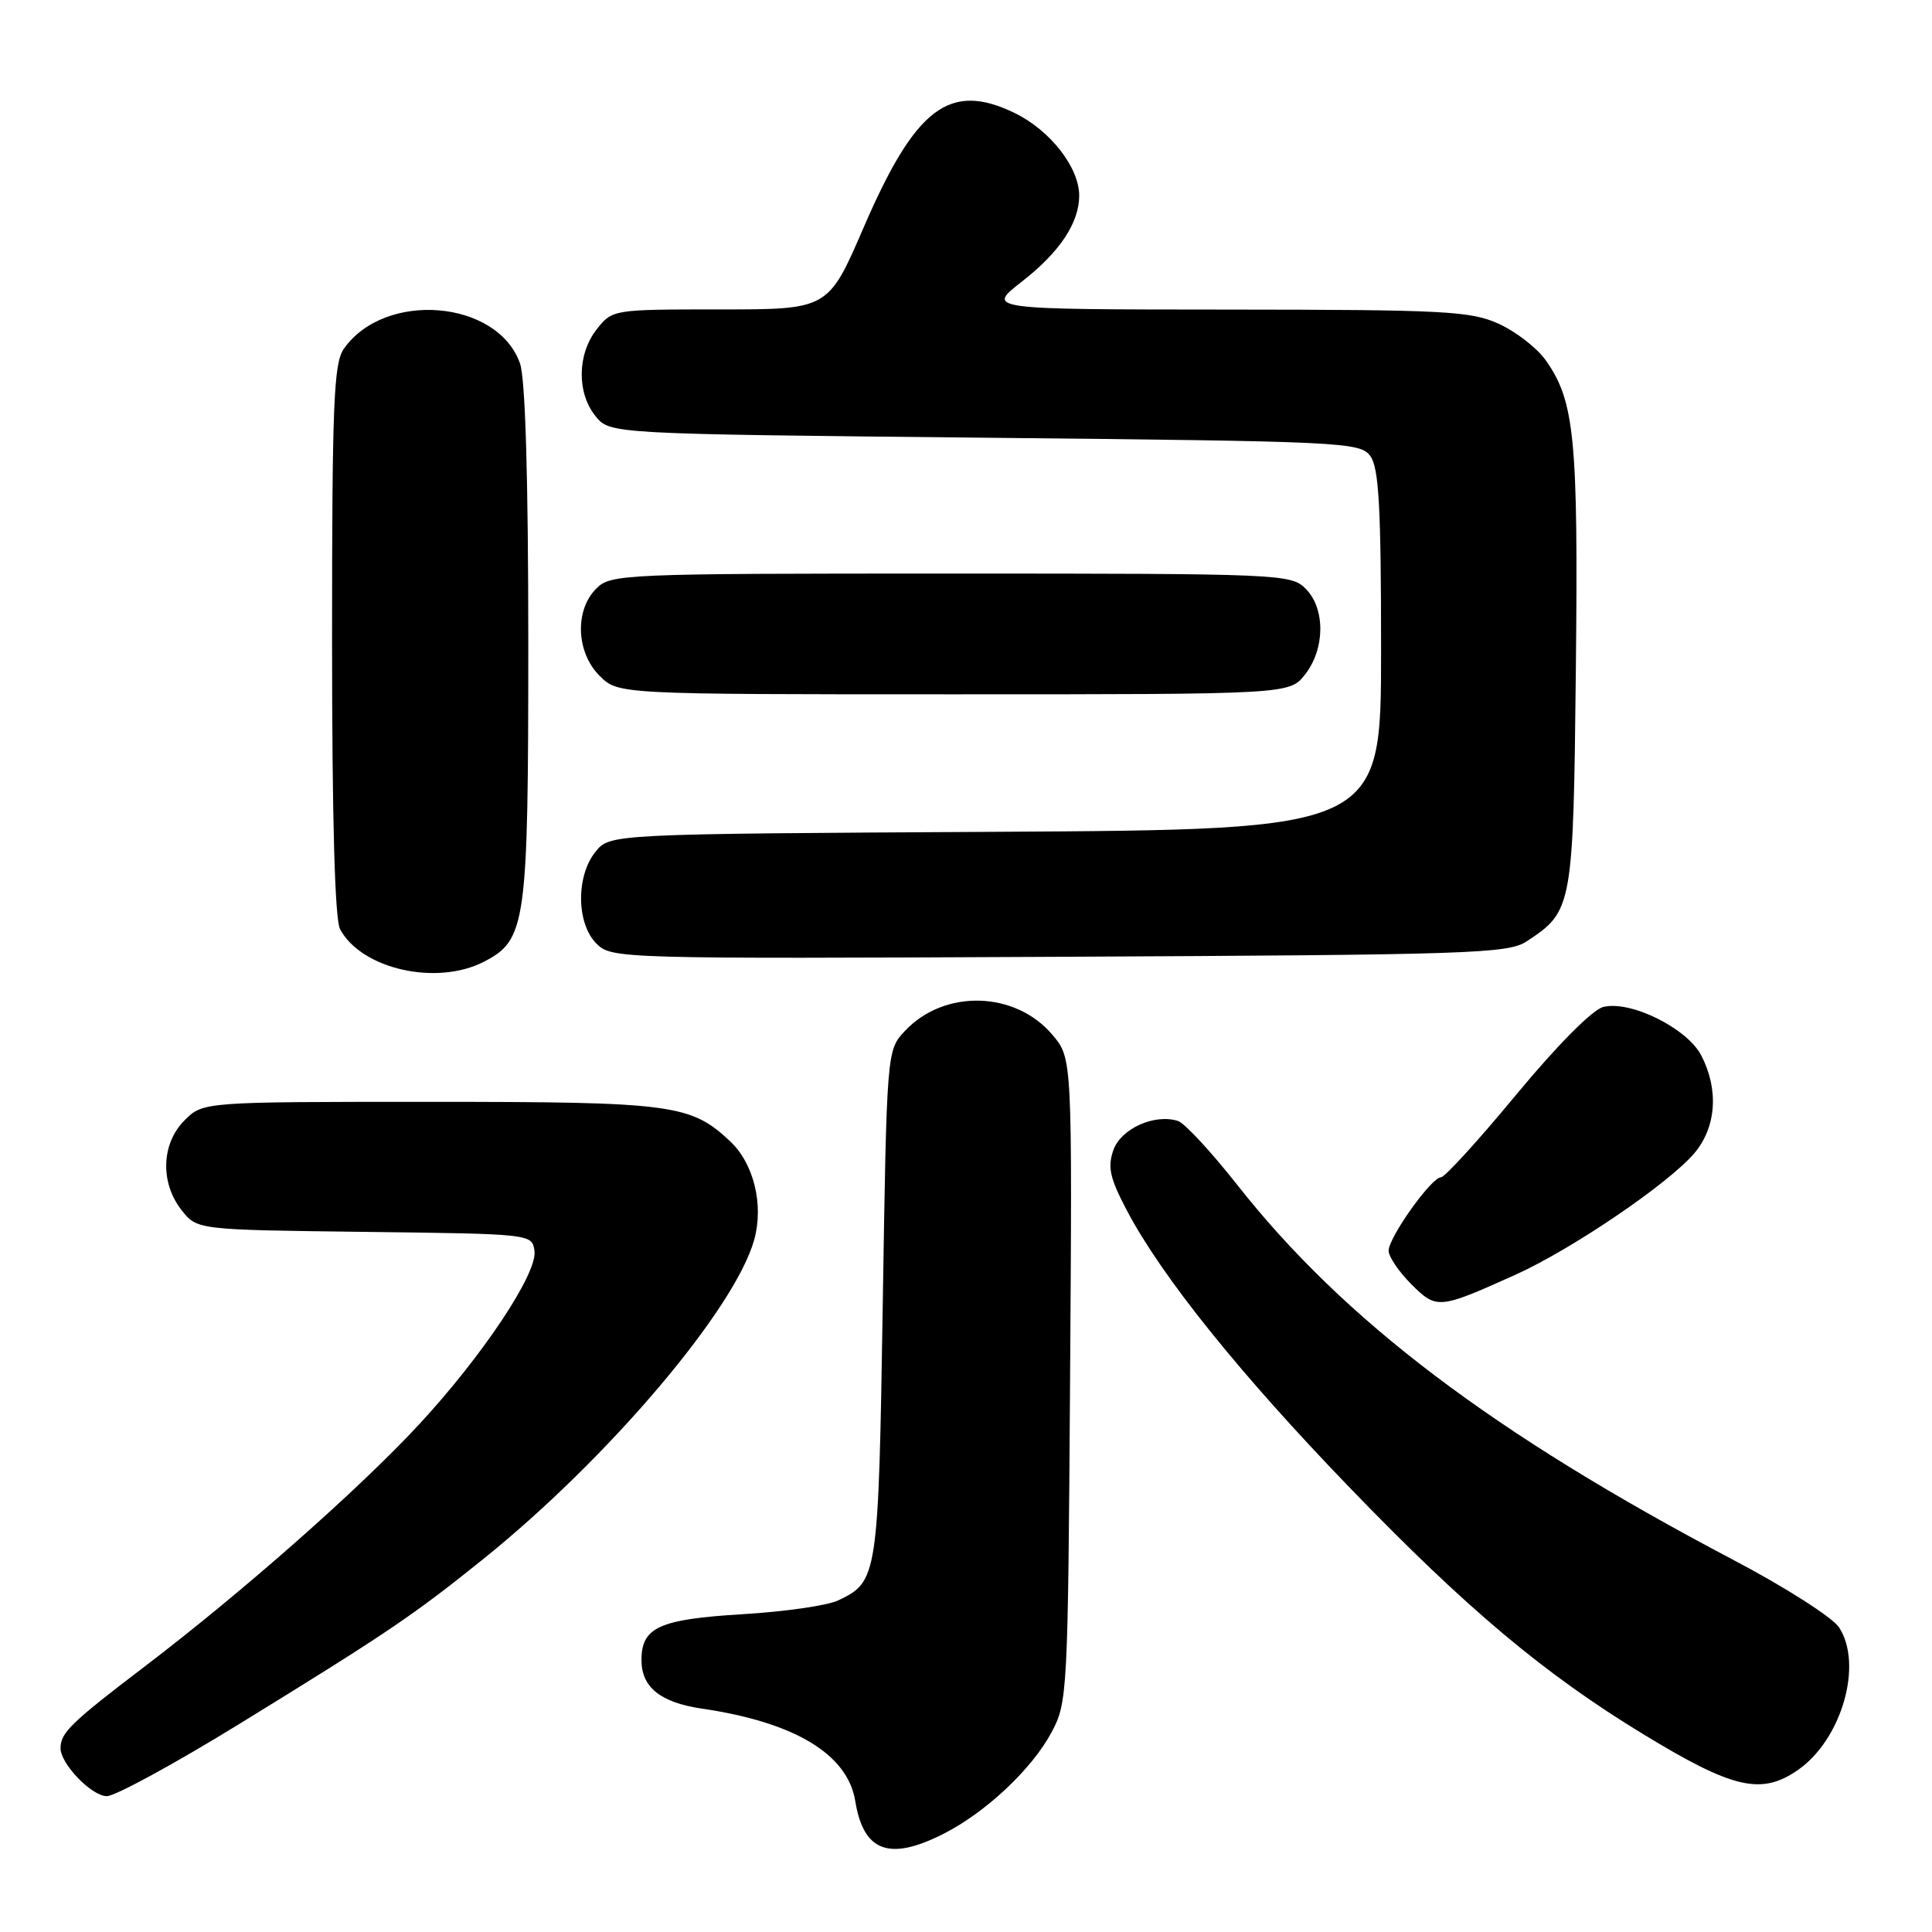 <?xml version="1.0" encoding="UTF-8" standalone="no"?>
<!DOCTYPE svg PUBLIC "-//W3C//DTD SVG 1.1//EN" "http://www.w3.org/Graphics/SVG/1.1/DTD/svg11.dtd" >
<svg xmlns="http://www.w3.org/2000/svg" xmlns:xlink="http://www.w3.org/1999/xlink" version="1.1" viewBox="0 0 256 256">
 <g >
 <path fill="currentColor"
d=" M 125.08 242.96 C 130.65 240.12 136.74 234.39 139.32 229.57 C 141.45 225.60 141.51 224.46 141.79 182.87 C 142.08 140.25 142.08 140.25 139.47 137.14 C 134.56 131.31 125.14 131.04 119.93 136.58 C 117.50 139.16 117.50 139.16 116.97 172.83 C 116.40 209.01 116.31 209.57 111.05 212.07 C 109.65 212.74 103.96 213.56 98.40 213.89 C 87.34 214.56 85.00 215.62 85.00 219.97 C 85.00 223.57 87.51 225.59 93.00 226.40 C 105.30 228.20 112.32 232.44 113.33 238.66 C 114.42 245.39 117.86 246.64 125.08 242.96 Z  M 31.83 228.36 C 51.38 216.33 54.68 214.10 64.00 206.61 C 80.57 193.29 97.40 173.46 99.94 164.26 C 101.22 159.63 99.88 154.17 96.75 151.23 C 91.51 146.31 89.13 146.00 56.99 146.00 C 26.91 146.00 26.91 146.00 24.45 148.45 C 21.37 151.54 21.20 156.71 24.06 160.35 C 26.12 162.96 26.12 162.96 48.31 163.23 C 70.50 163.50 70.50 163.50 70.82 165.76 C 71.24 168.70 63.98 179.61 55.57 188.70 C 47.65 197.26 32.09 210.99 19.17 220.82 C 9.42 228.25 8.04 229.58 8.02 231.62 C 7.99 233.69 12.13 238.00 14.16 238.00 C 15.26 238.00 23.22 233.66 31.83 228.36 Z  M 238.21 234.55 C 244.03 230.53 246.91 220.56 243.68 215.63 C 242.81 214.31 236.50 210.28 229.59 206.65 C 197.91 189.97 178.13 175.02 163.94 157.00 C 160.49 152.62 156.95 148.80 156.08 148.53 C 152.96 147.55 148.53 149.55 147.53 152.39 C 146.74 154.64 147.06 156.10 149.28 160.32 C 153.88 169.10 164.27 182.03 178.89 197.17 C 194.30 213.14 204.60 221.79 217.71 229.77 C 229.62 237.03 233.36 237.90 238.21 234.55 Z  M 200.74 168.94 C 208.26 165.56 221.14 156.81 224.54 152.77 C 227.42 149.34 227.77 144.38 225.43 139.86 C 223.56 136.24 216.04 132.52 212.43 133.43 C 211.01 133.79 206.35 138.48 200.94 145.01 C 195.94 151.06 191.44 156.00 190.93 156.00 C 189.67 156.00 184.00 163.96 184.00 165.73 C 184.00 166.51 185.35 168.50 186.99 170.15 C 190.36 173.51 190.63 173.49 200.74 168.94 Z  M 64.13 127.43 C 69.72 124.54 70.00 122.50 70.00 85.18 C 70.00 63.34 69.61 50.19 68.91 48.18 C 65.97 39.73 50.99 38.47 45.56 46.22 C 44.22 48.14 44.00 53.47 44.00 84.79 C 44.00 108.56 44.37 121.82 45.06 123.12 C 47.90 128.42 57.87 130.67 64.13 127.43 Z  M 202.28 124.74 C 208.39 120.73 208.47 120.29 208.81 88.55 C 209.13 58.04 208.65 53.12 204.79 47.70 C 203.64 46.09 200.85 43.93 198.60 42.91 C 194.88 41.22 191.55 41.04 162.59 41.02 C 130.67 41.00 130.67 41.00 135.41 37.31 C 140.41 33.41 143.00 29.53 143.00 25.92 C 143.00 22.18 139.14 17.25 134.44 14.97 C 125.83 10.80 121.32 14.22 114.45 30.11 C 109.75 41.00 109.75 41.00 95.45 41.00 C 81.19 41.00 81.14 41.01 79.07 43.63 C 76.48 46.93 76.41 52.05 78.91 55.14 C 80.82 57.50 80.82 57.50 130.49 58.00 C 178.20 58.48 180.22 58.58 181.58 60.44 C 182.71 61.99 183.00 67.21 183.00 86.16 C 183.00 109.93 183.00 109.93 131.91 110.22 C 80.82 110.50 80.82 110.50 78.91 112.86 C 76.31 116.07 76.37 122.37 79.03 125.03 C 81.03 127.03 81.91 127.06 140.33 126.78 C 194.98 126.52 199.80 126.36 202.28 124.74 Z  M 172.93 89.37 C 175.59 85.97 175.63 80.63 173.00 78.00 C 171.06 76.06 169.67 76.00 126.00 76.00 C 82.33 76.00 80.94 76.06 79.00 78.00 C 76.13 80.87 76.34 86.44 79.45 89.55 C 81.91 92.00 81.91 92.00 126.38 92.00 C 170.85 92.00 170.85 92.00 172.93 89.37 Z "/>
</g>
</svg>
